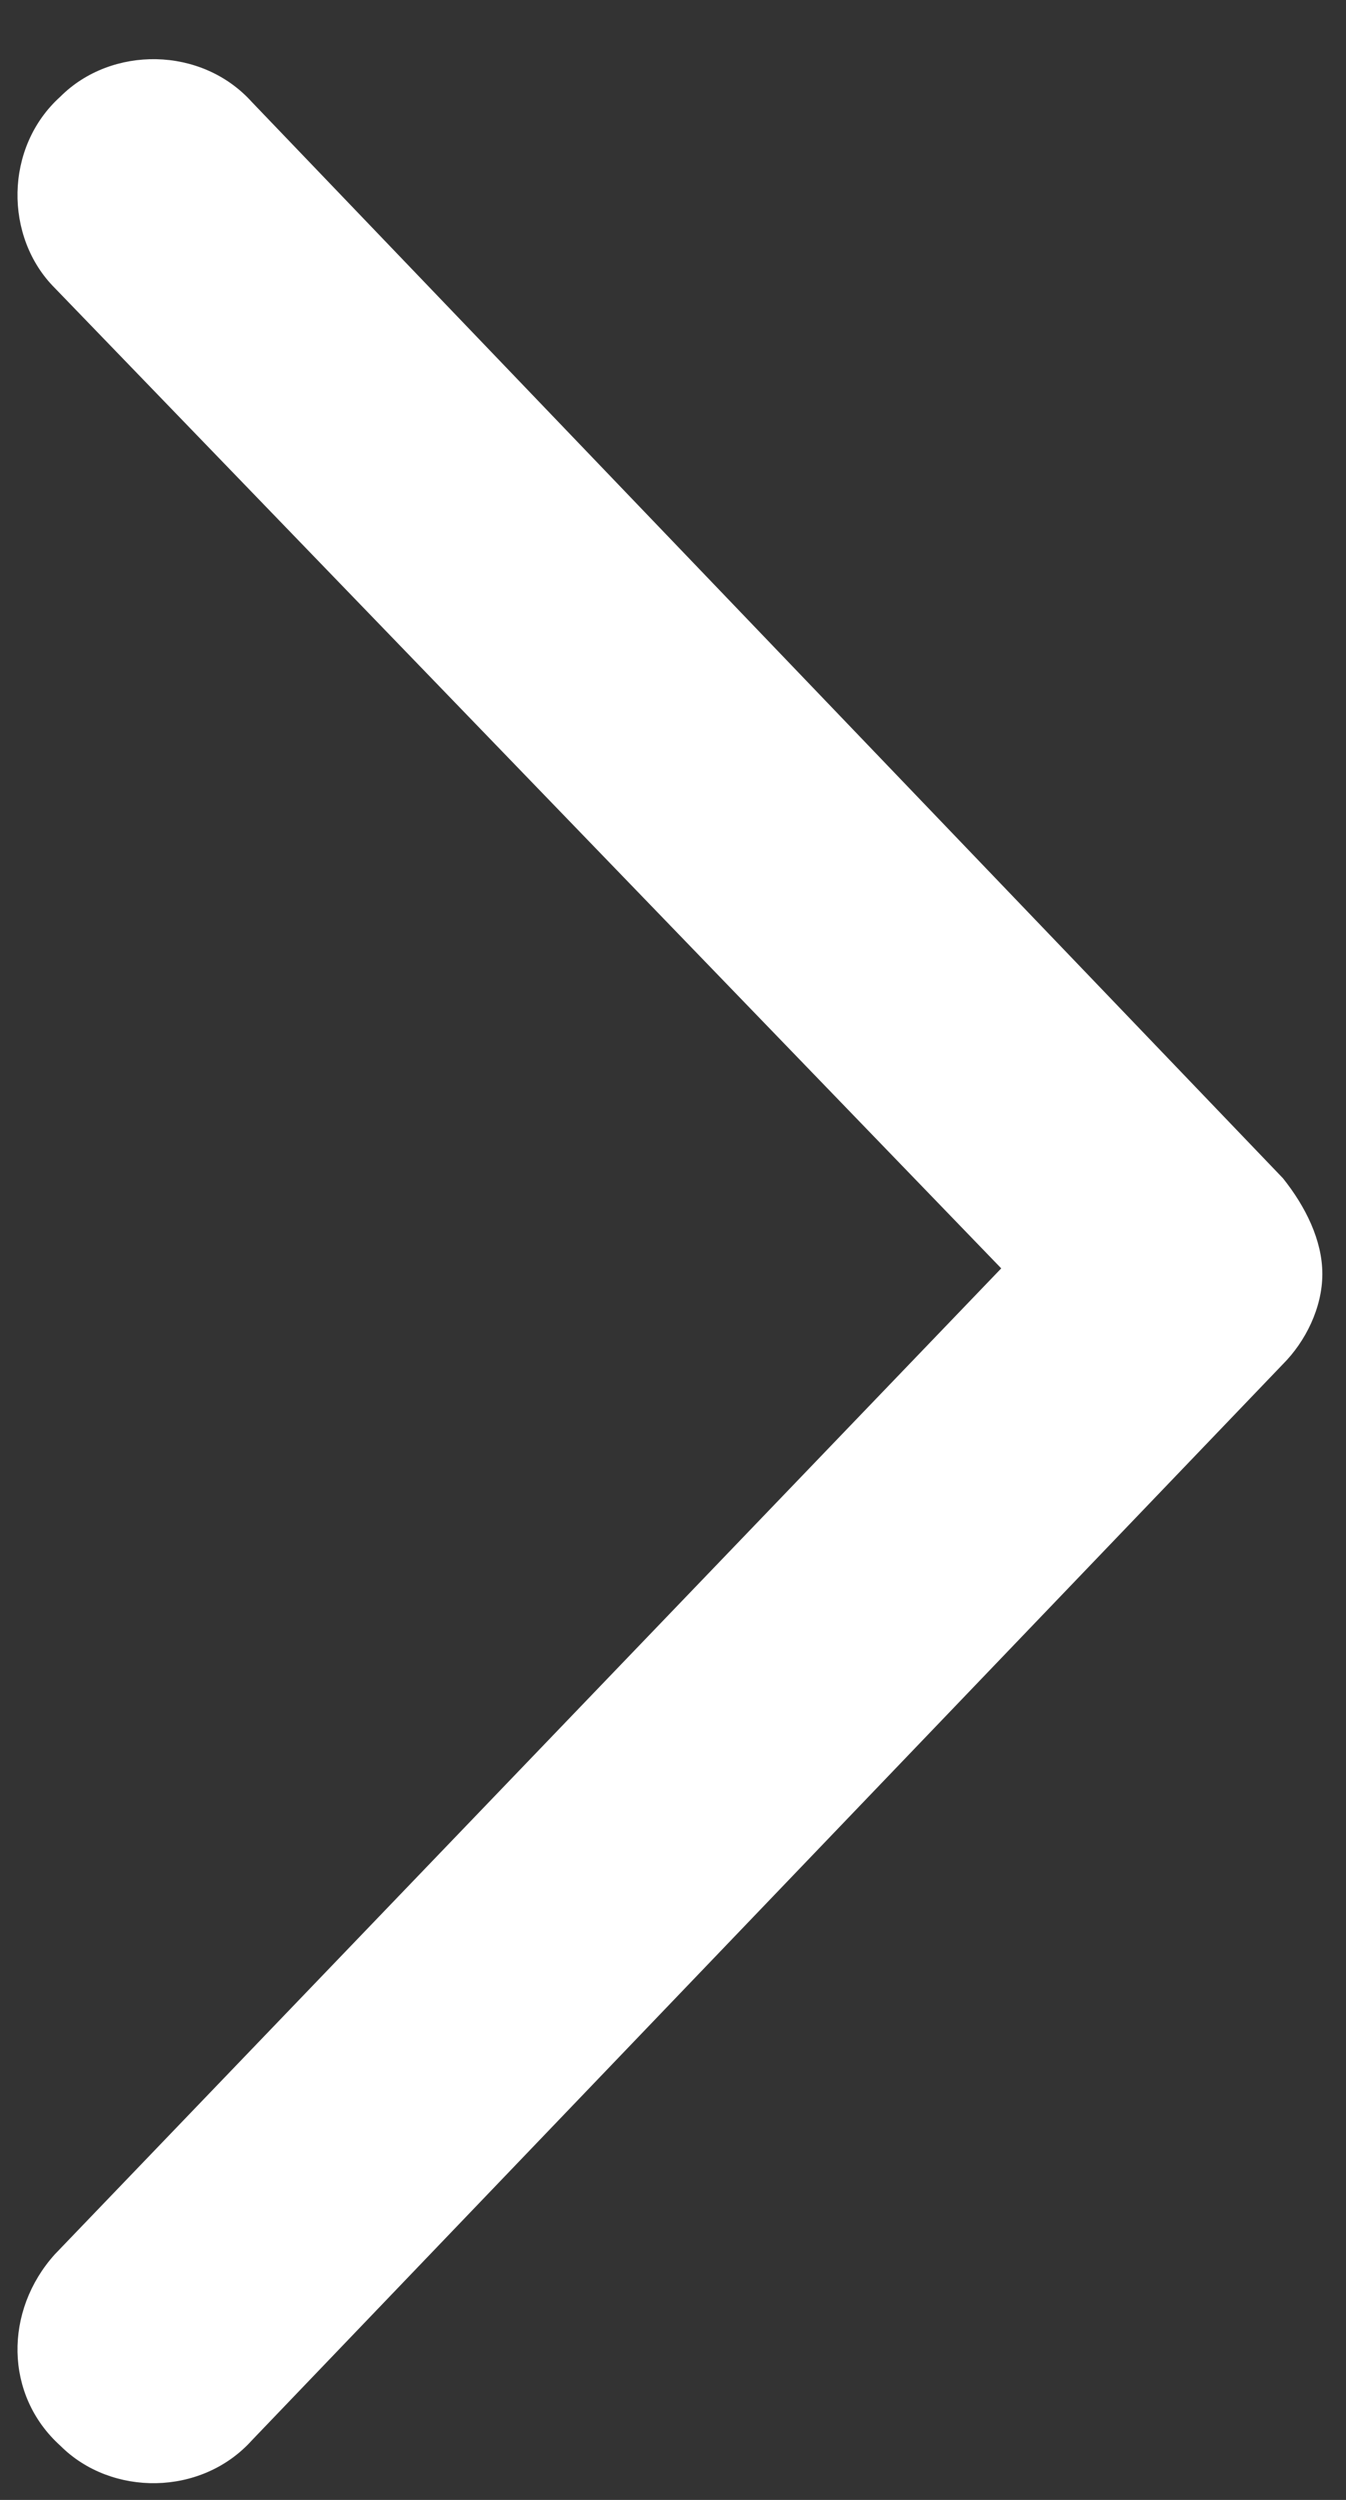 <svg width="28" height="52" viewBox="0 0 28 52" fill="none"
    xmlns="http://www.w3.org/2000/svg">
    <rect x="0" y="0" width="28" height="52" fill="#333333" stroke="none"/>
    <path d="M5.242 2.125L26.688 24.508C27.156 25.094 27.508 25.797 27.508 26.5C27.508 27.203 27.156 27.906 26.688 28.375L5.242 50.758C4.188 51.93 2.312 51.93 1.258 50.875C0.086 49.82 0.086 48.062 1.141 46.891L20.828 26.383L1.141 5.992C0.086 4.938 0.086 3.062 1.258 2.008C2.312 0.953 4.188 0.953 5.242 2.125Z" fill="white"/>
</svg>
